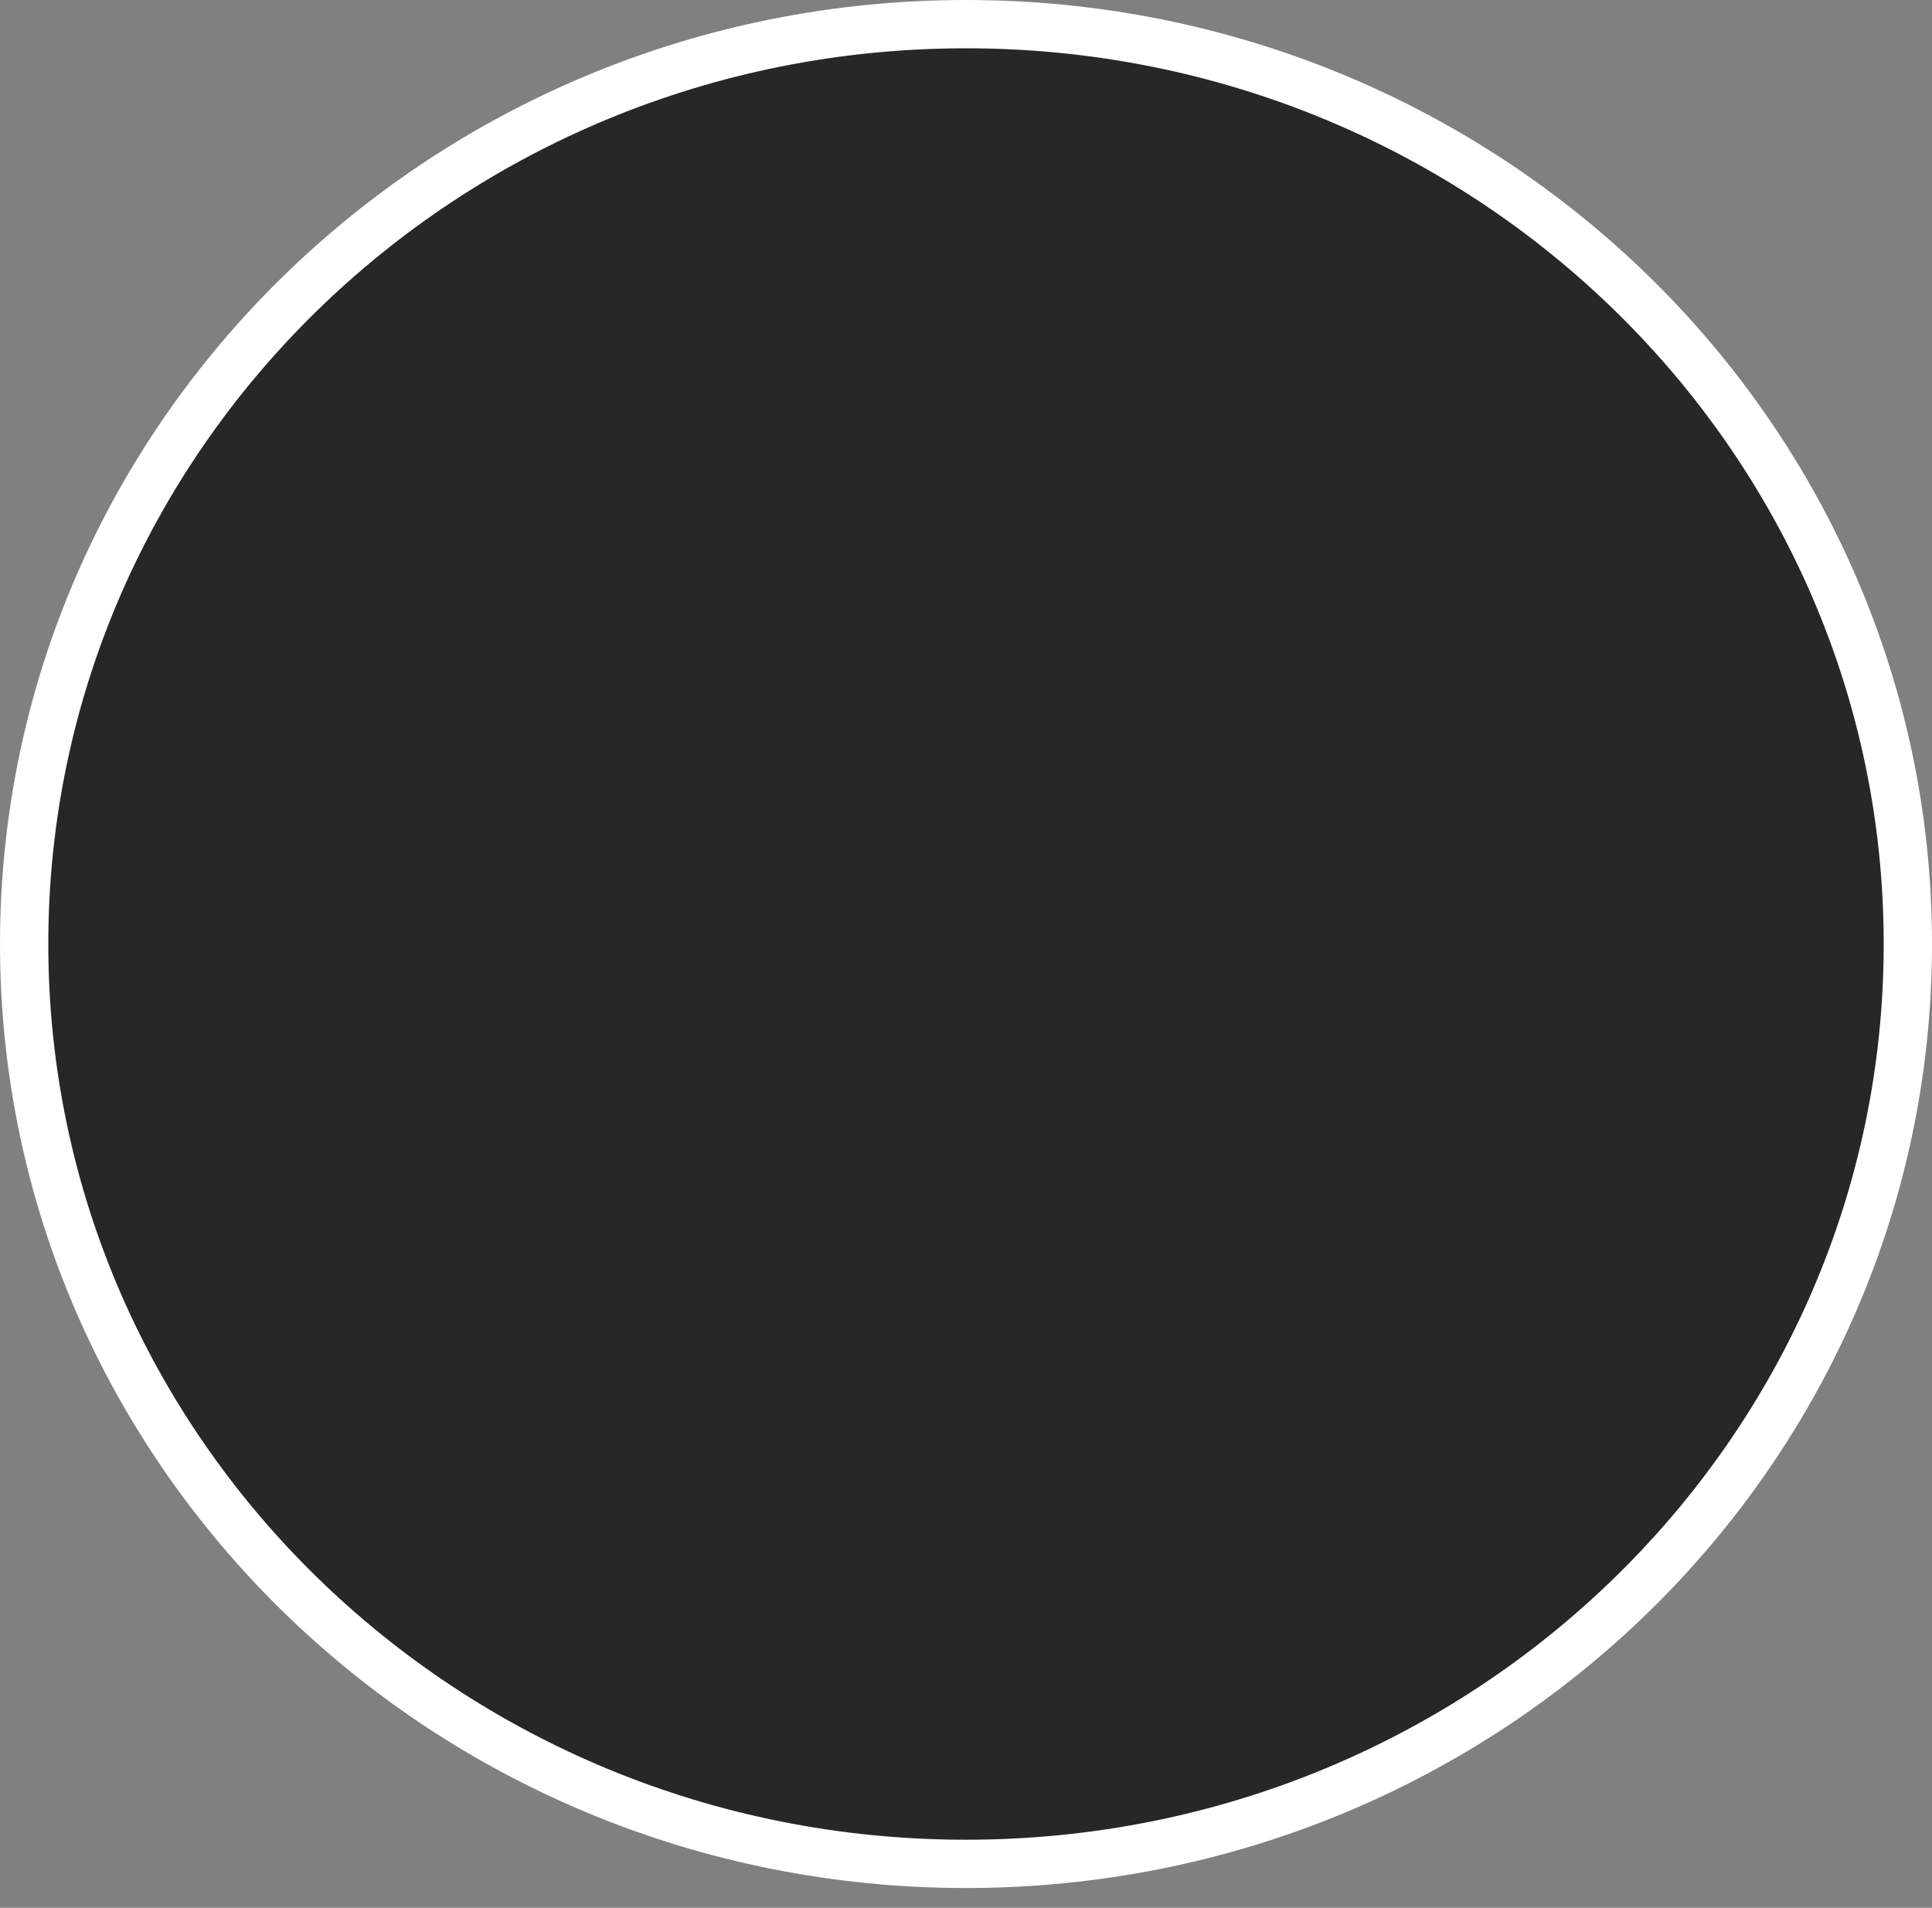 <svg width="80" height="79" viewBox="0 0 80 79" fill="none" xmlns="http://www.w3.org/2000/svg">
<rect x="0" y="0" width="80" height="79" fill="#808080" stroke="none"/>
<path d="M79 39.091C79 60.106 61.561 77.181 40 77.181C18.439 77.181 1 60.106 1 39.091C1 18.075 18.439 1 40 1C61.561 1 79 18.075 79 39.091Z" fill="#272727" stroke="white" stroke-width="2"/>
</svg>
